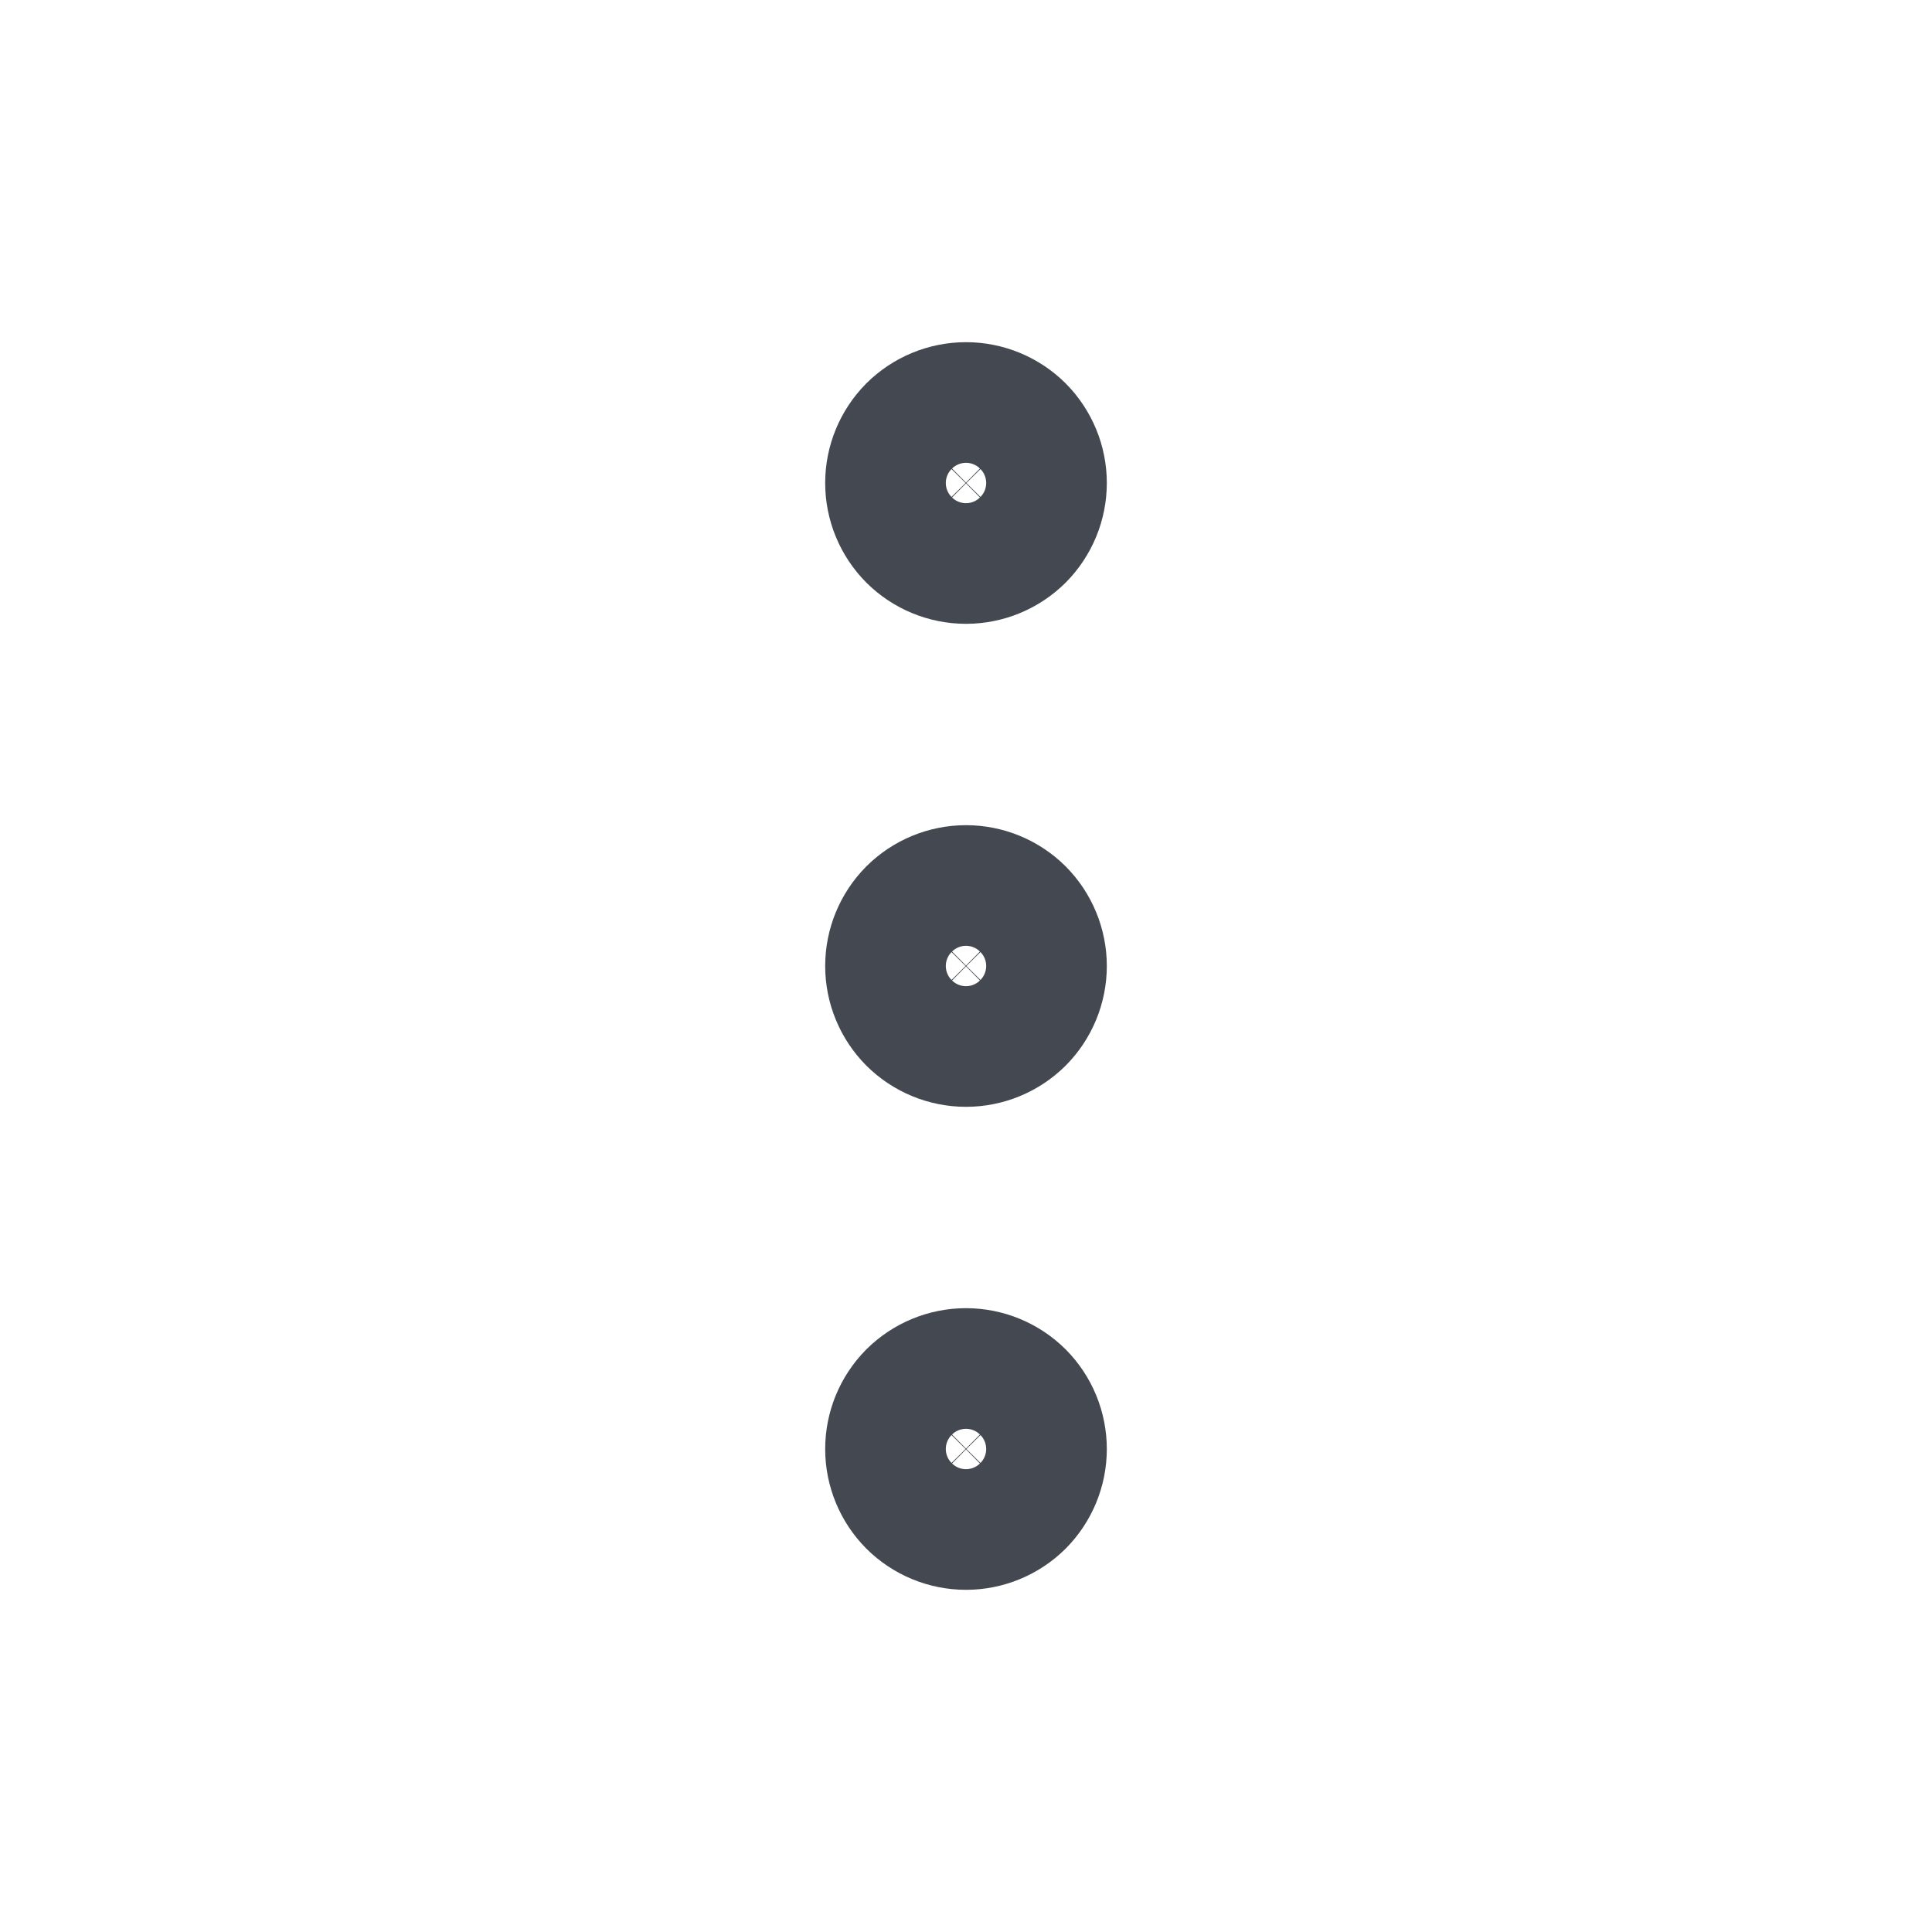 <svg width="18" height="18" viewBox="0 0 18 18" fill="none" xmlns="http://www.w3.org/2000/svg">
<g id="Frame">
<path id="Vector" d="M9 5.062C8.851 5.062 8.708 5.003 8.602 4.898C8.497 4.792 8.438 4.649 8.438 4.5C8.438 4.351 8.497 4.208 8.602 4.102C8.708 3.997 8.851 3.938 9 3.938C9.149 3.938 9.292 3.997 9.398 4.102C9.503 4.208 9.562 4.351 9.562 4.5C9.562 4.649 9.503 4.792 9.398 4.898C9.292 5.003 9.149 5.062 9 5.062ZM9 9.562C8.851 9.562 8.708 9.503 8.602 9.398C8.497 9.292 8.438 9.149 8.438 9C8.438 8.851 8.497 8.708 8.602 8.602C8.708 8.497 8.851 8.438 9 8.438C9.149 8.438 9.292 8.497 9.398 8.602C9.503 8.708 9.562 8.851 9.562 9C9.562 9.149 9.503 9.292 9.398 9.398C9.292 9.503 9.149 9.562 9 9.562ZM9 14.062C8.851 14.062 8.708 14.003 8.602 13.898C8.497 13.792 8.438 13.649 8.438 13.5C8.438 13.351 8.497 13.208 8.602 13.102C8.708 12.997 8.851 12.938 9 12.938C9.149 12.938 9.292 12.997 9.398 13.102C9.503 13.208 9.562 13.351 9.562 13.5C9.562 13.649 9.503 13.792 9.398 13.898C9.292 14.003 9.149 14.062 9 14.062Z" stroke="#444951" stroke-width="1.5" stroke-linecap="round" stroke-linejoin="round"/>
</g>
</svg>
